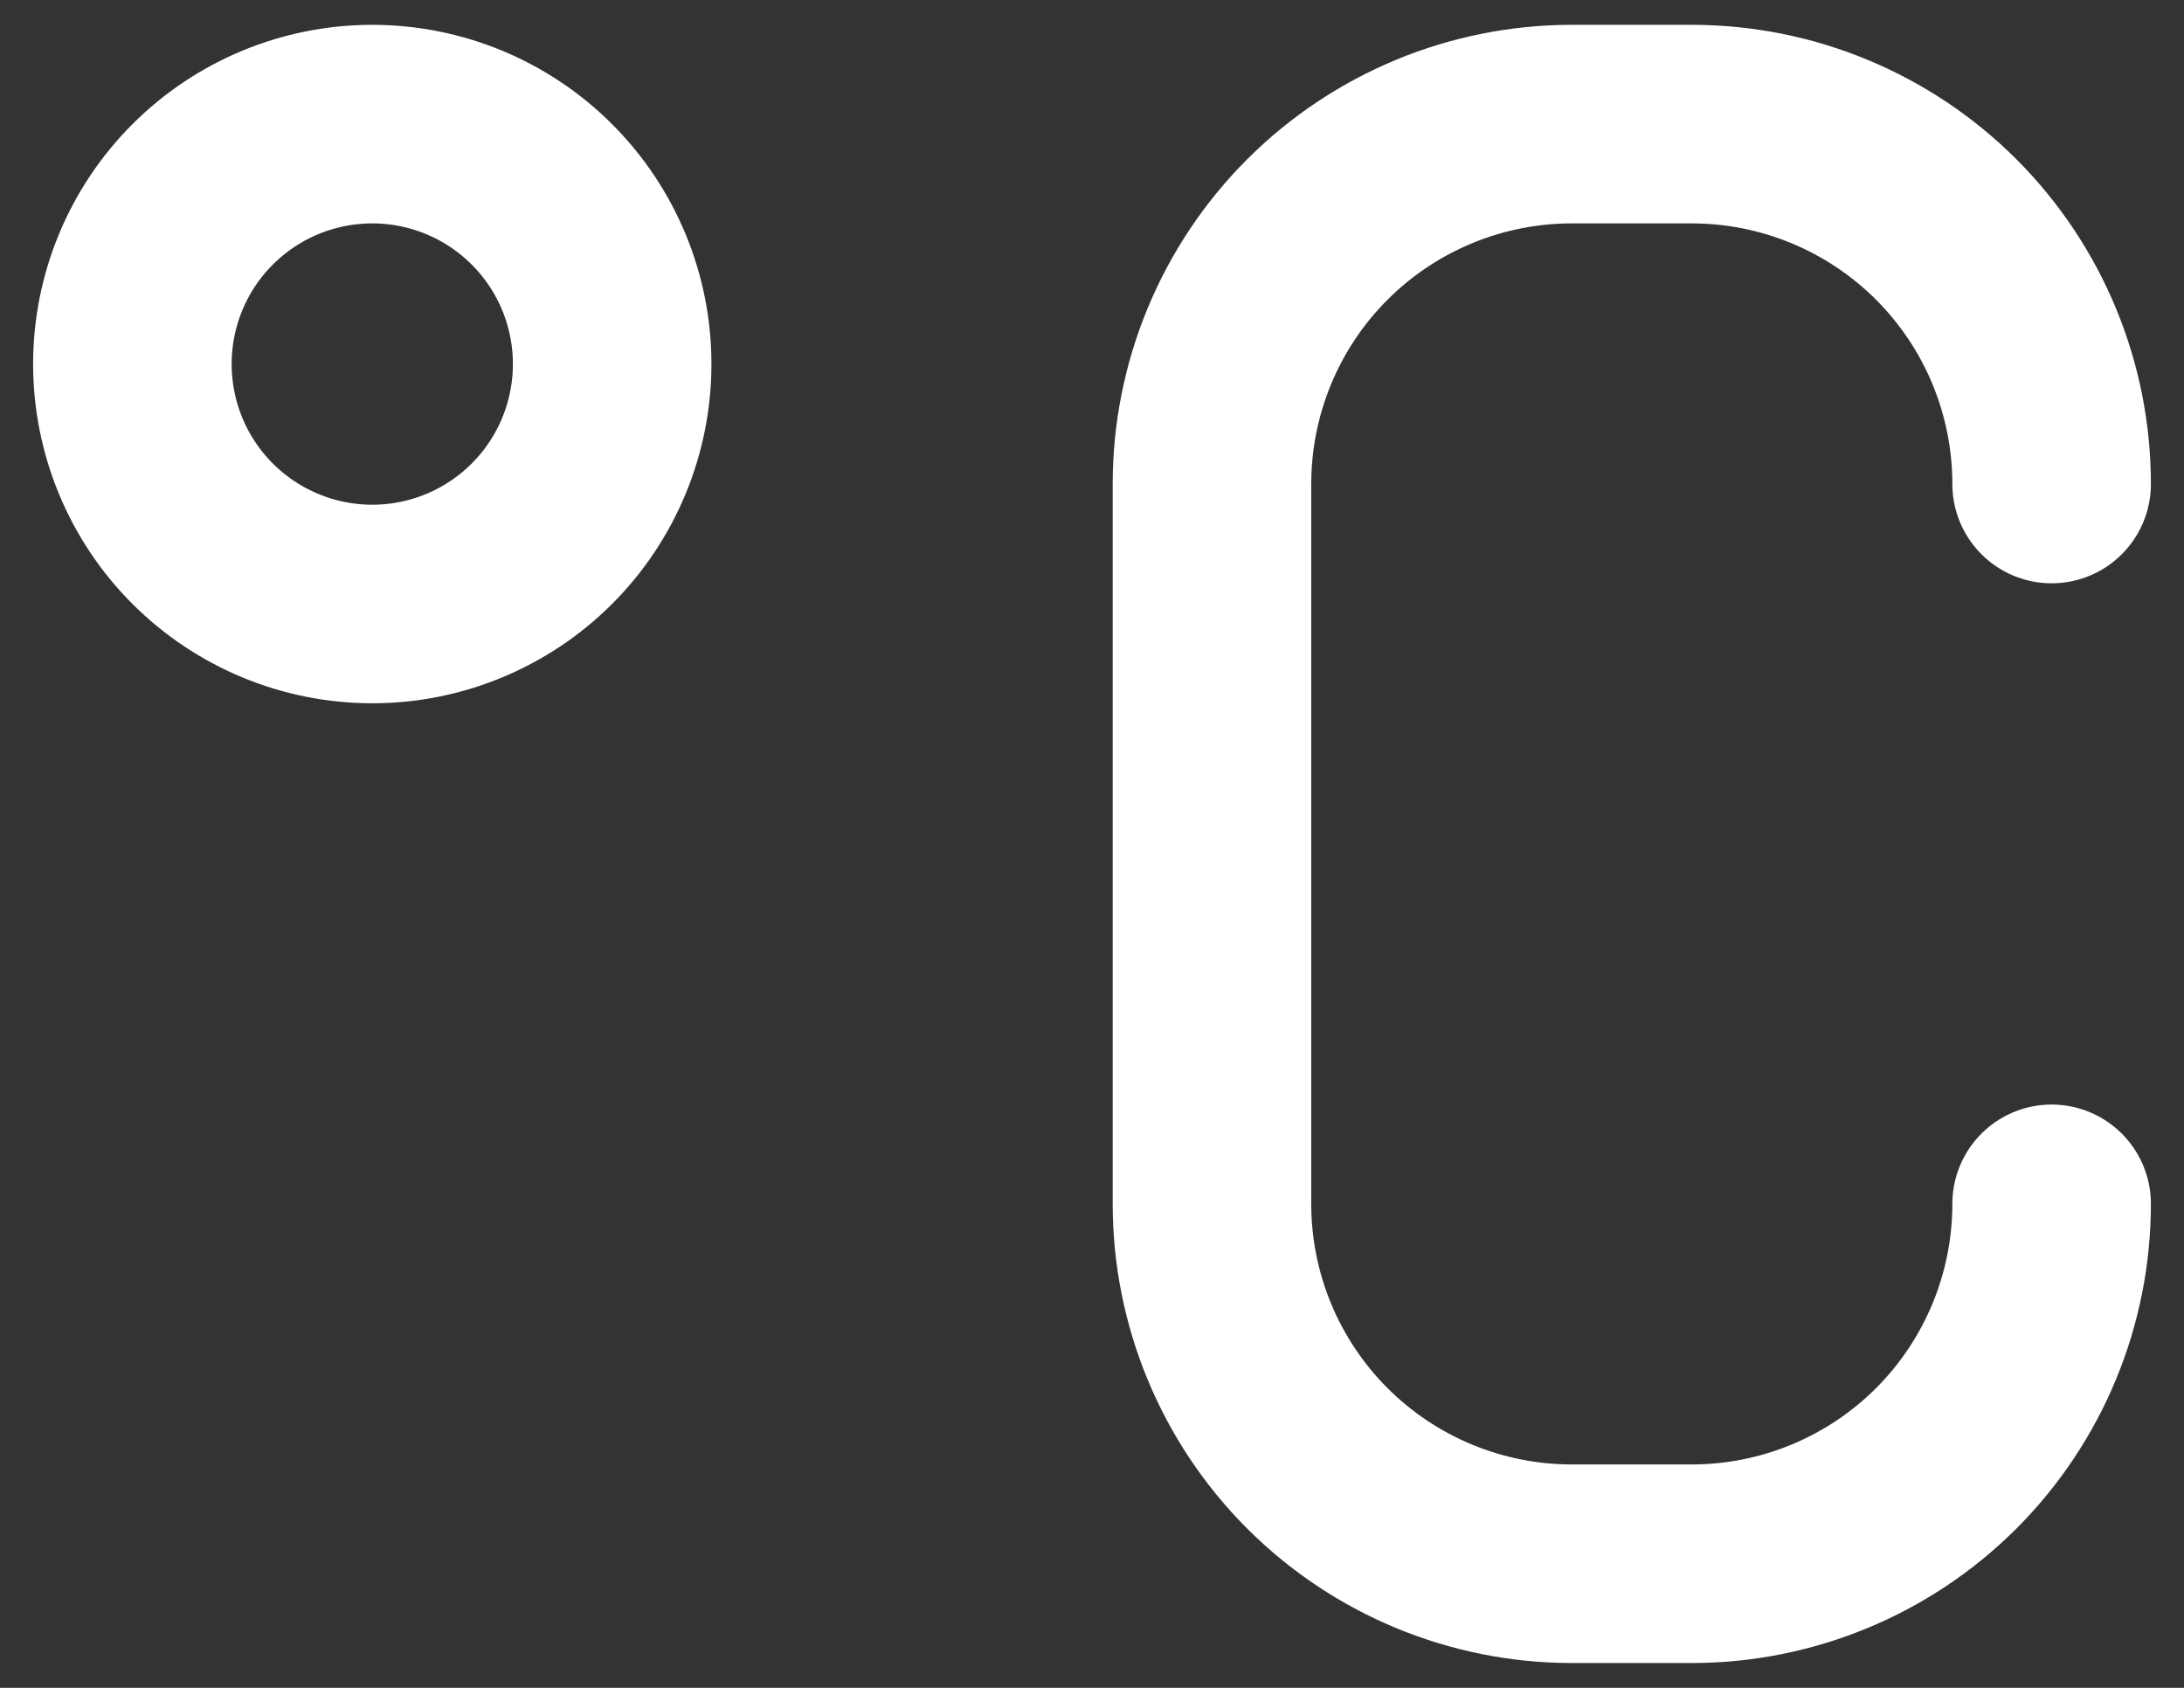 <svg width="44" height="34" viewBox="0 0 44 34" fill="none" xmlns="http://www.w3.org/2000/svg">
<rect x="0" y="0" width="44" height="34" fill="#333333" stroke="none"/>
<path d="M41.333 9.75C41.333 7.827 40.569 5.983 39.21 4.623C37.85 3.264 36.006 2.5 34.083 2.5H31.667C29.744 2.5 27.9 3.264 26.54 4.623C25.18 5.983 24.417 7.827 24.417 9.75V24.25C24.417 26.173 25.18 28.017 26.54 29.377C27.9 30.736 29.744 31.5 31.667 31.5H34.083C36.006 31.5 37.85 30.736 39.21 29.377C40.569 28.017 41.333 26.173 41.333 24.25M2.667 7.333C2.667 8.615 3.176 9.845 4.082 10.751C4.989 11.657 6.218 12.167 7.5 12.167C8.782 12.167 10.011 11.657 10.918 10.751C11.824 9.845 12.333 8.615 12.333 7.333C12.333 6.051 11.824 4.822 10.918 3.916C10.011 3.009 8.782 2.5 7.5 2.5C6.218 2.5 4.989 3.009 4.082 3.916C3.176 4.822 2.667 6.051 2.667 7.333Z" stroke="white" stroke-width="4" stroke-linecap="round" stroke-linejoin="round"/>
</svg>
